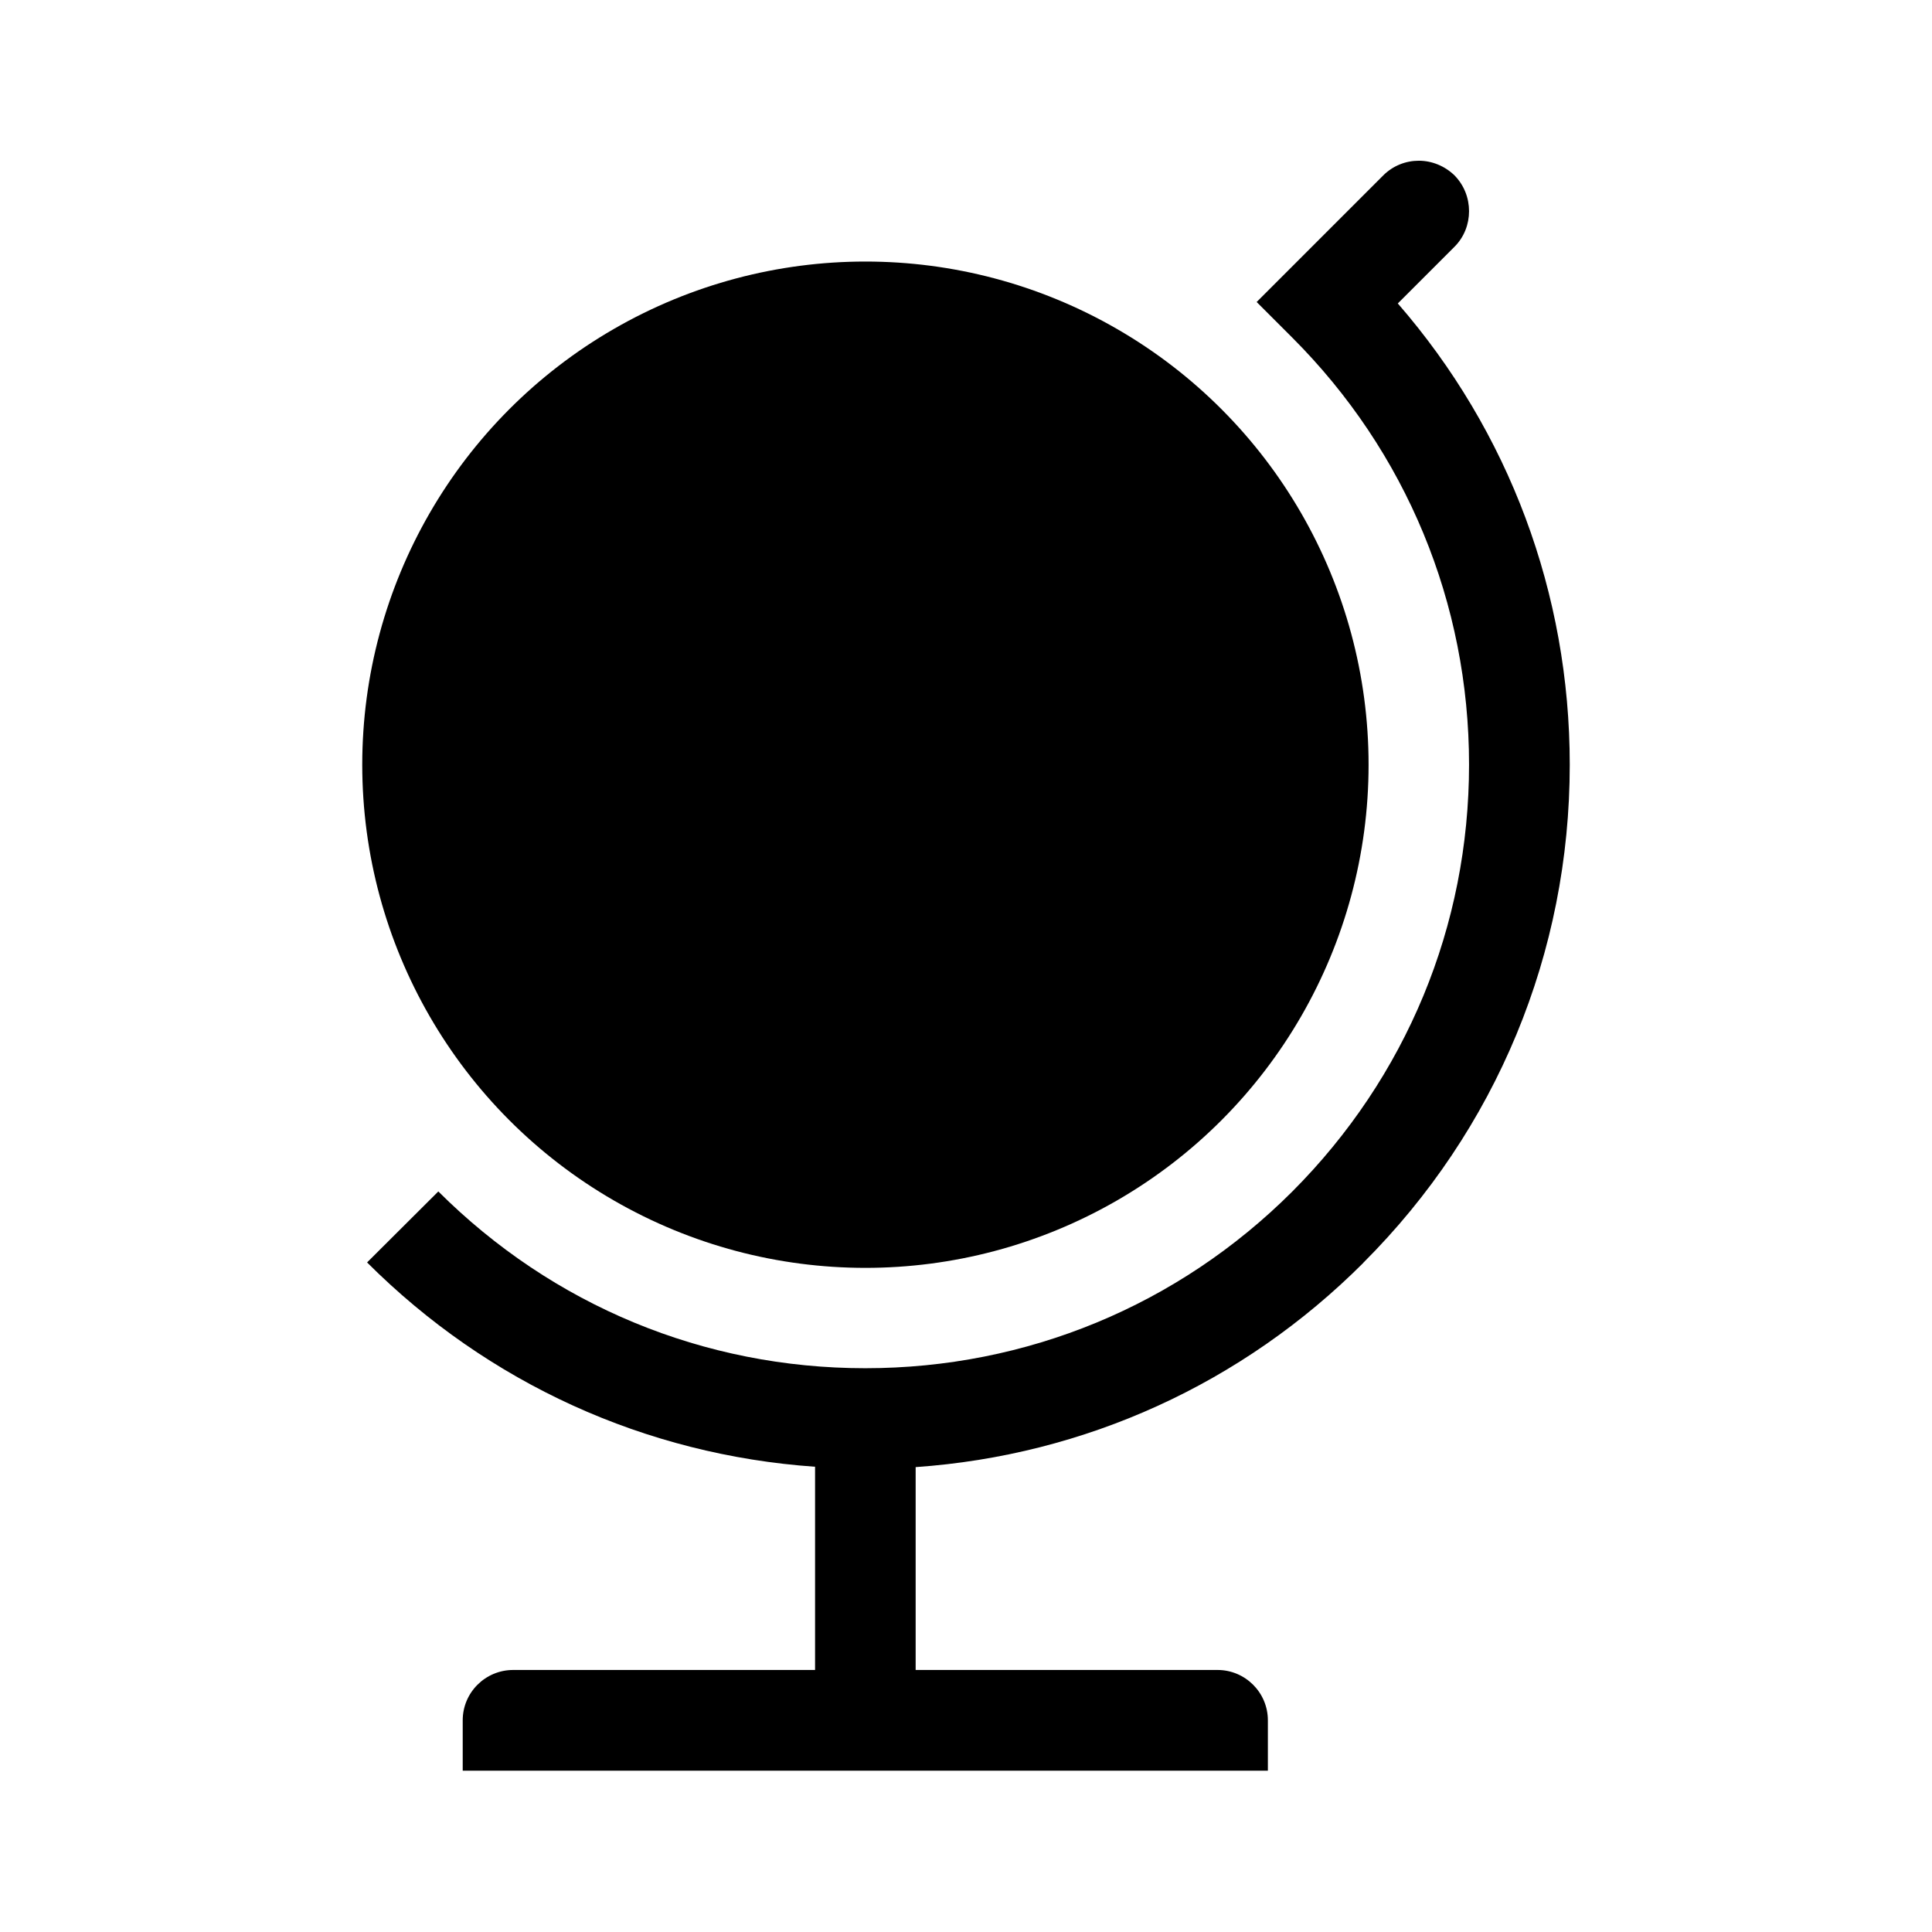 <svg xmlns="http://www.w3.org/2000/svg" viewBox="-7.5 16.5 16 16"><circle cx="-.333" cy="22.833" r="4.167"/><path d="M3.79 26.958c1.103-1.102 1.71-2.567 1.71-4.125 0-1.418-.503-2.76-1.424-3.82l.47-.47c.08-.08.12-.187.12-.294 0-.108-.04-.214-.12-.296-.082-.08-.19-.122-.296-.122s-.213.04-.295.122l-1.048 1.048.295.295c.944.944 1.464 2.2 1.464 3.536s-.52 2.59-1.464 3.536c-.944.943-2.2 1.463-3.536 1.463s-2.59-.52-3.536-1.464l-.59.588c1.004 1.003 2.308 1.594 3.71 1.692v1.683h-2.5c-.23 0-.418.186-.418.417v.417H3v-.417c0-.23-.187-.417-.417-.417h-2.5V28.65c1.402-.098 2.706-.69 3.708-1.692z"/></svg>